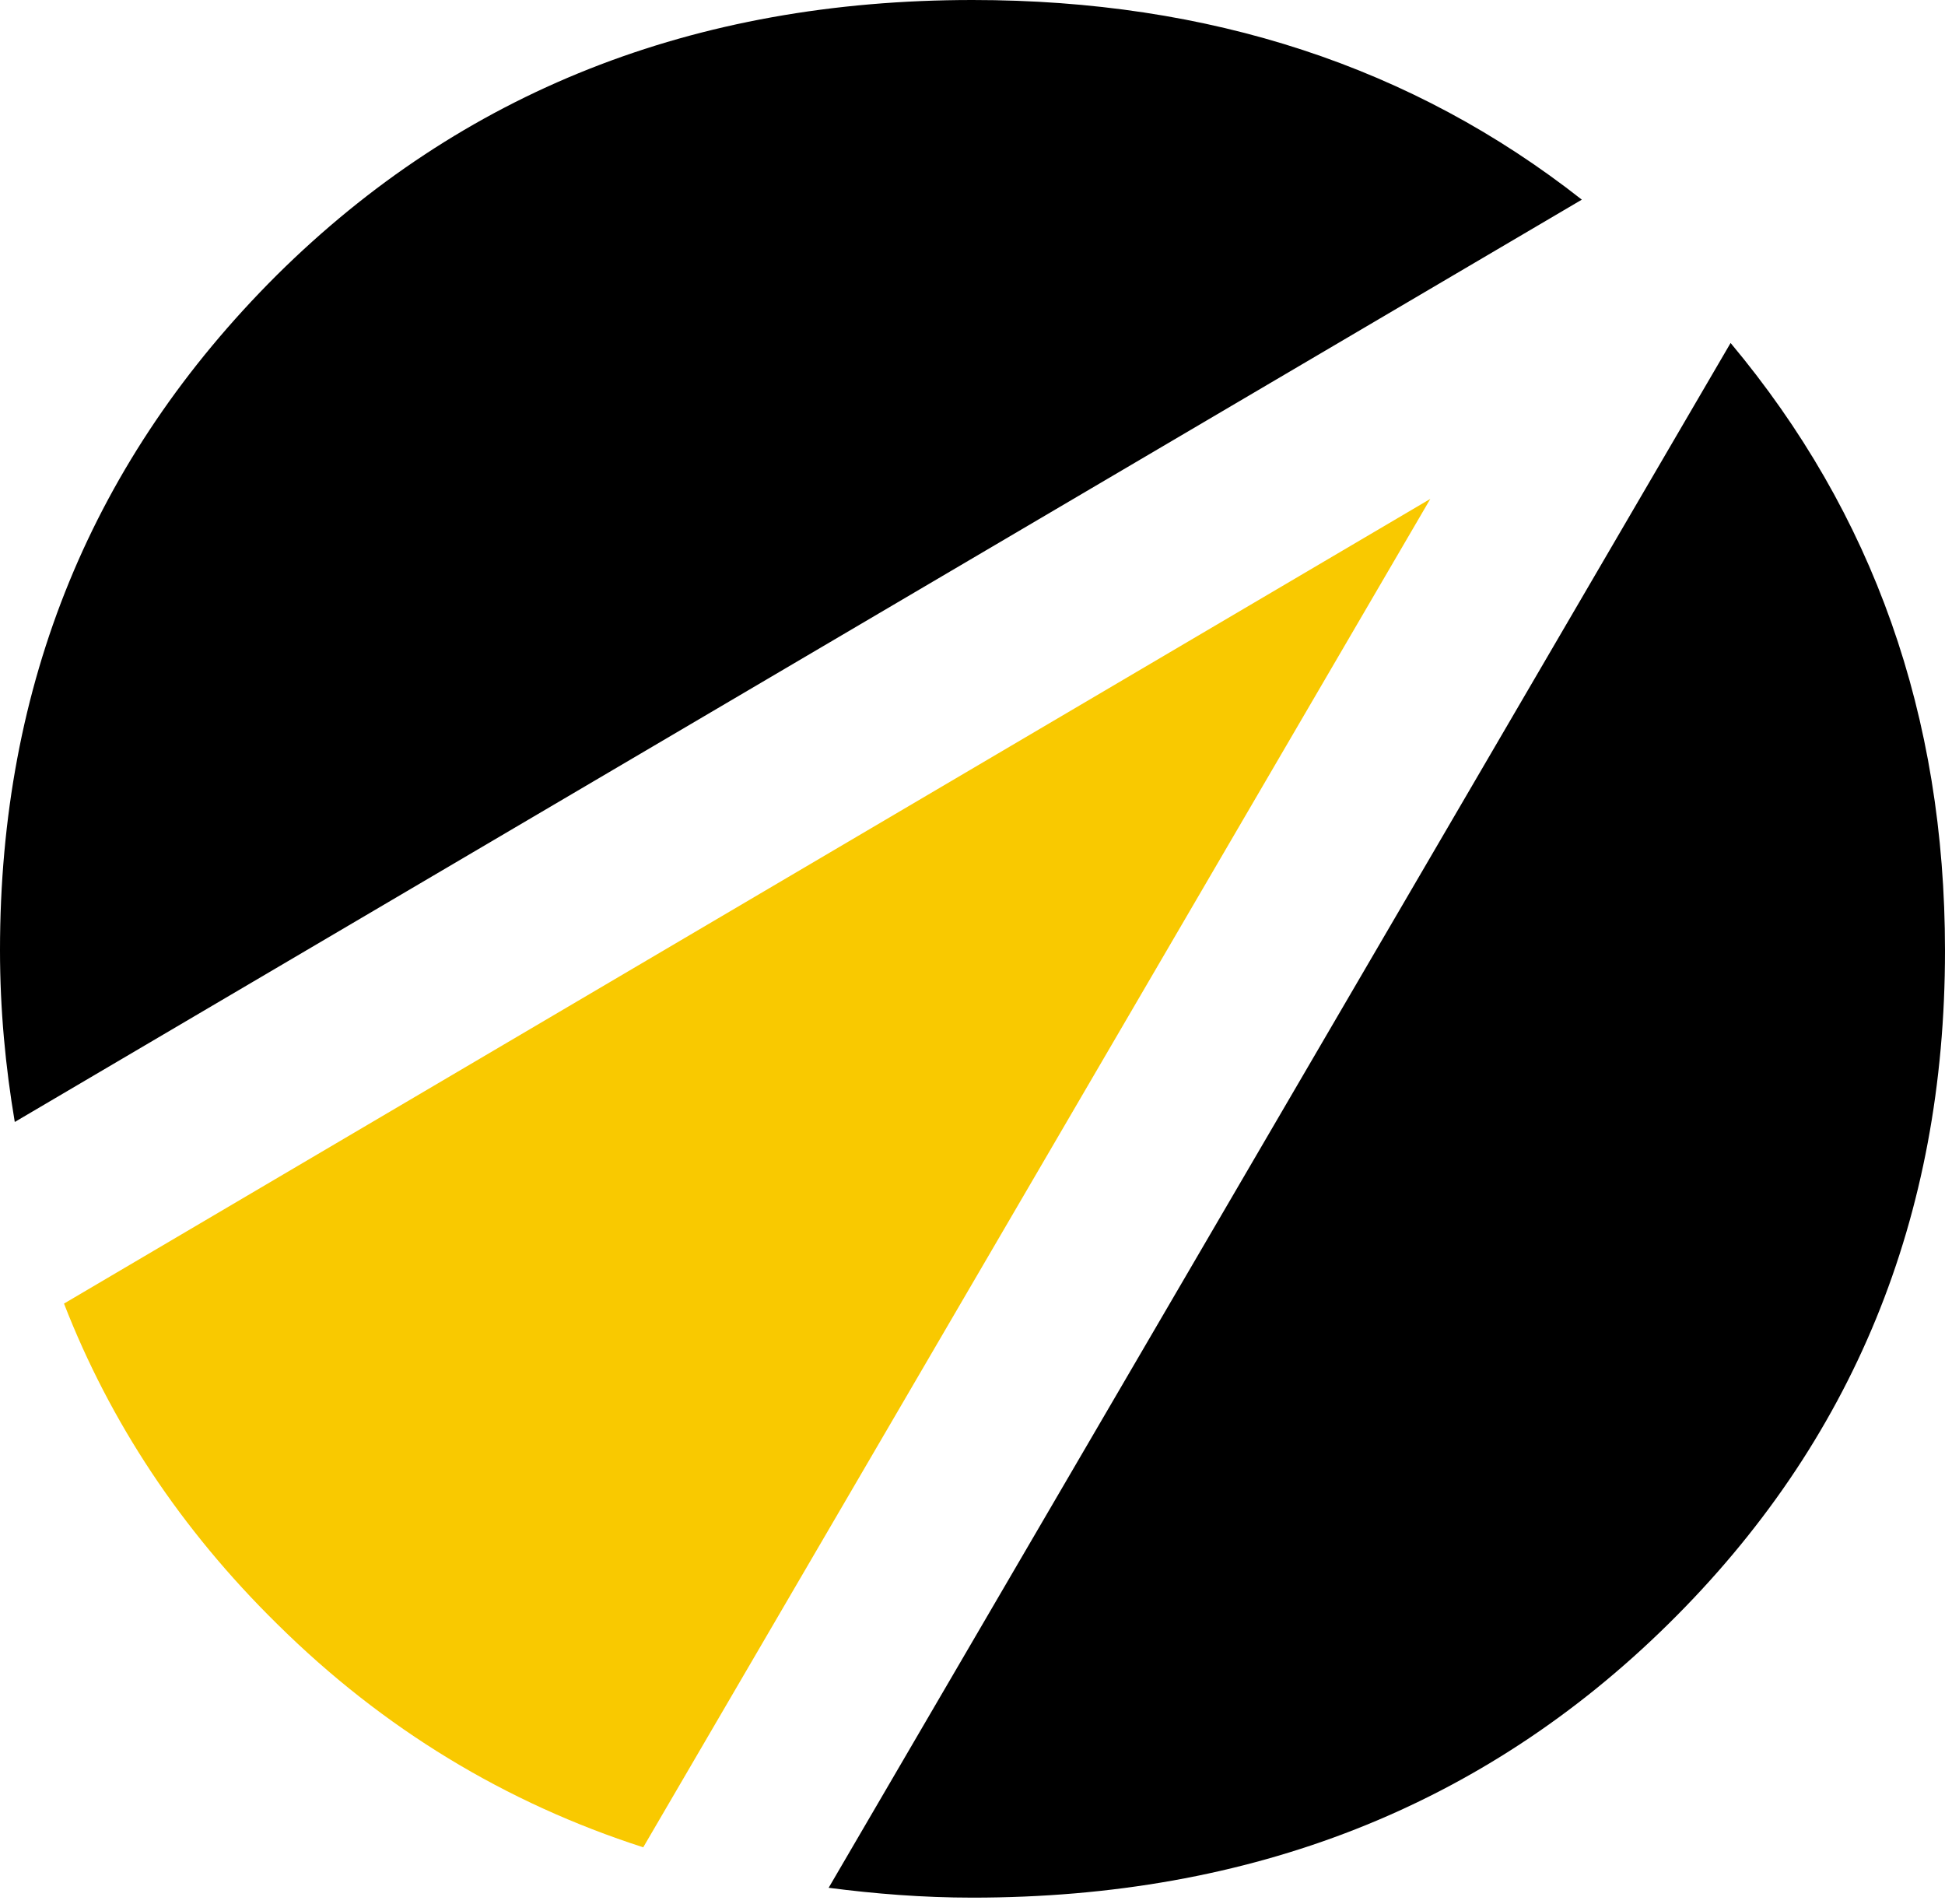 <svg width="94" height="92" viewBox="0 0 94 92" fill="none" xmlns="http://www.w3.org/2000/svg">
<path d="M76.448 9.648C68.279 3.225 58.472 0 47 0C33.519 0 22.311 4.441 13.376 13.296C4.467 22.178 0 33.043 0 45.916C0 48.797 0.264 51.547 0.714 54.217L76.448 9.648Z" fill="black"/>
<path d="M83.638 16.574L40.048 91.224C42.295 91.515 44.594 91.7 47 91.7C60.481 91.7 71.689 87.286 80.624 78.483C89.559 69.68 94 58.816 94 45.943C94 34.576 90.537 24.822 83.638 16.574Z" fill="black"/>
<path d="M69.126 24.108L3.093 62.993C5.313 68.703 8.723 73.884 13.402 78.483C18.53 83.558 24.452 87.127 31.087 89.268L69.126 24.108Z" fill="#F9C900"/>
</svg>
